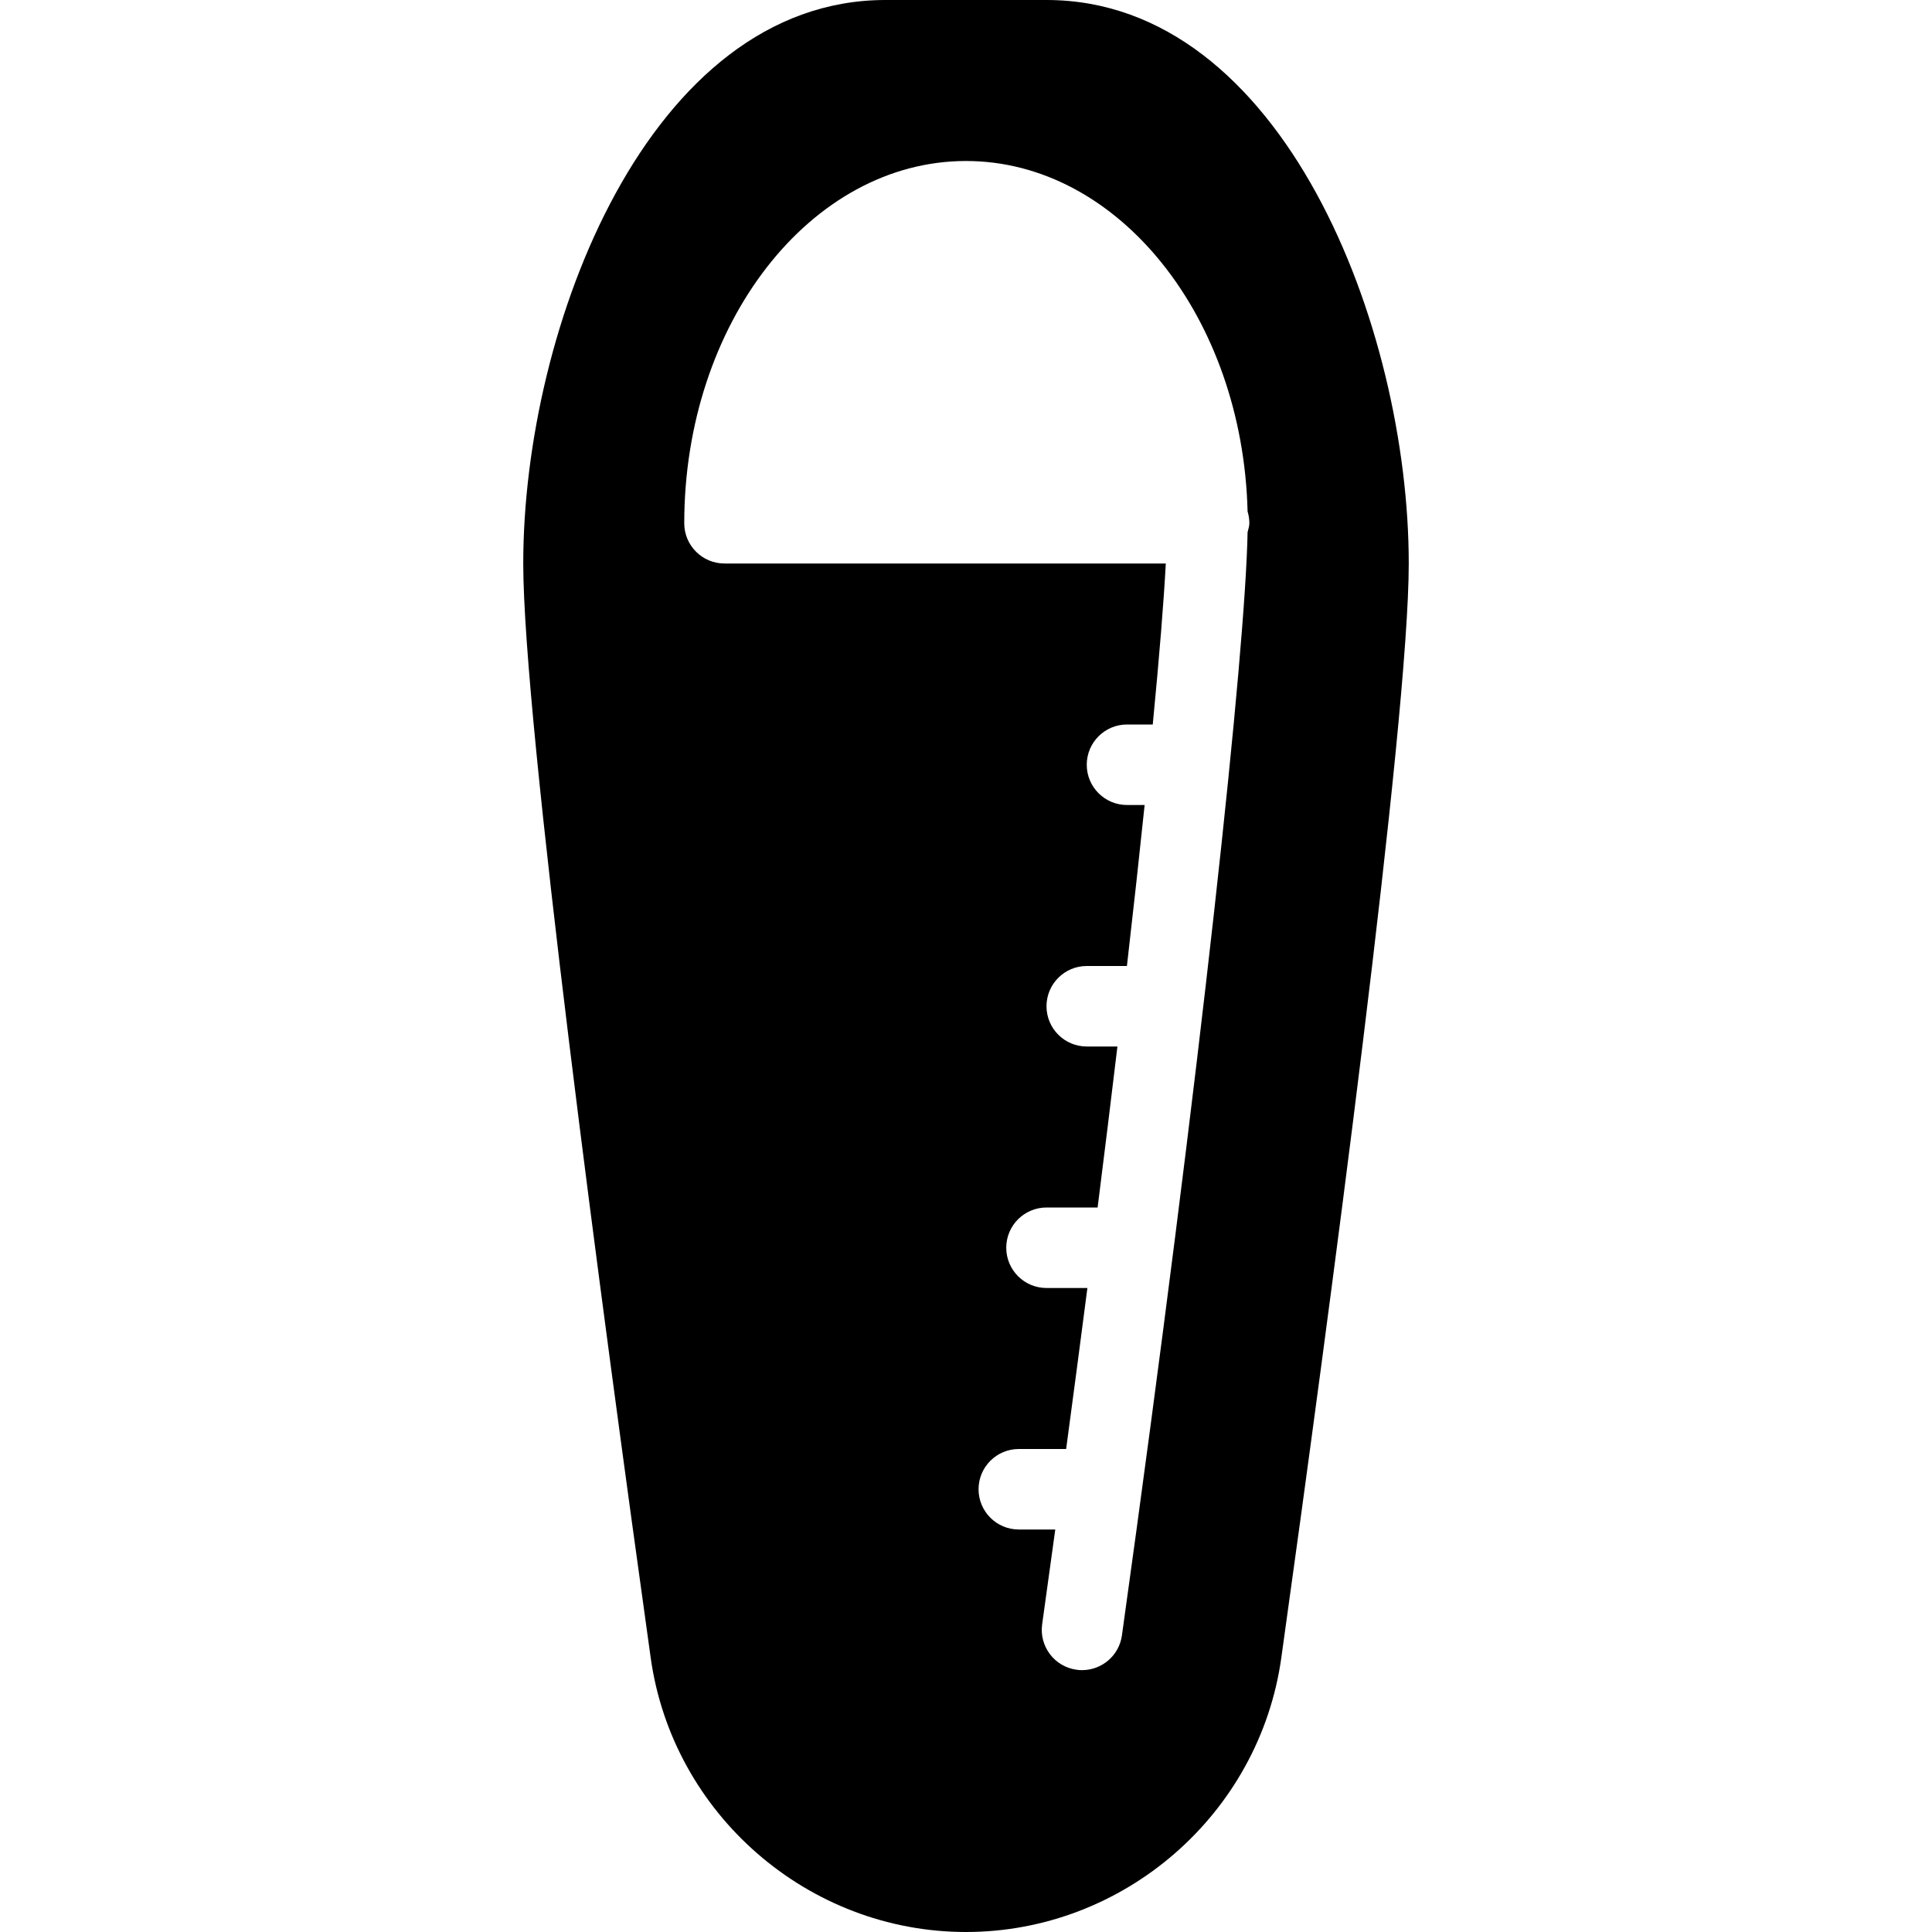 <?xml version="1.0" encoding="iso-8859-1"?>
<!-- Generator: Adobe Illustrator 19.0.0, SVG Export Plug-In . SVG Version: 6.00 Build 0)  -->
<svg version="1.1" id="Layer_1" xmlns="http://www.w3.org/2000/svg" xmlns:xlink="http://www.w3.org/1999/xlink" x="0px" y="0px"
	 viewBox="0 0 24 24" style="enable-background:new 0 0 24 24;" xml:space="preserve">
<g>
	<g>
		<path d="M13,0h-2C8.064,0,6.5,4.065,6.5,7c0,1.963,0.991,9.359,1.583,13.592C8.354,22.535,10.038,24,12,24
			s3.646-1.465,3.917-3.407C16.509,16.359,17.5,8.963,17.5,7C17.5,4.065,15.936,0,13,0z M15.498,6.611
			c-0.026,1.451-0.56,6.532-1.561,13.705c-0.035,0.25-0.249,0.431-0.495,0.431c-0.023,0-0.046-0.001-0.07-0.005
			c-0.273-0.038-0.464-0.291-0.426-0.564c0.056-0.4,0.11-0.791,0.163-1.178h-0.453c-0.276,0-0.5-0.224-0.5-0.5s0.224-0.5,0.5-0.5
			h0.588c0.093-0.69,0.181-1.358,0.264-2H13c-0.276,0-0.5-0.224-0.5-0.5S12.724,15,13,15h0.635c0.088-0.7,0.171-1.37,0.246-2H13.5
			c-0.276,0-0.5-0.224-0.5-0.5s0.224-0.5,0.5-0.5h0.499c0.084-0.73,0.157-1.394,0.22-2H14c-0.276,0-0.5-0.224-0.5-0.5S13.724,9,14,9
			h0.32c0.083-0.857,0.137-1.53,0.162-2H9C8.724,7,8.5,6.776,8.5,6.5C8.5,4.019,10.07,2,12,2c1.892,0,3.438,1.94,3.498,4.354
			C15.512,6.4,15.52,6.45,15.52,6.5C15.52,6.539,15.506,6.574,15.498,6.611z"/>
	</g>
</g>
</svg>
